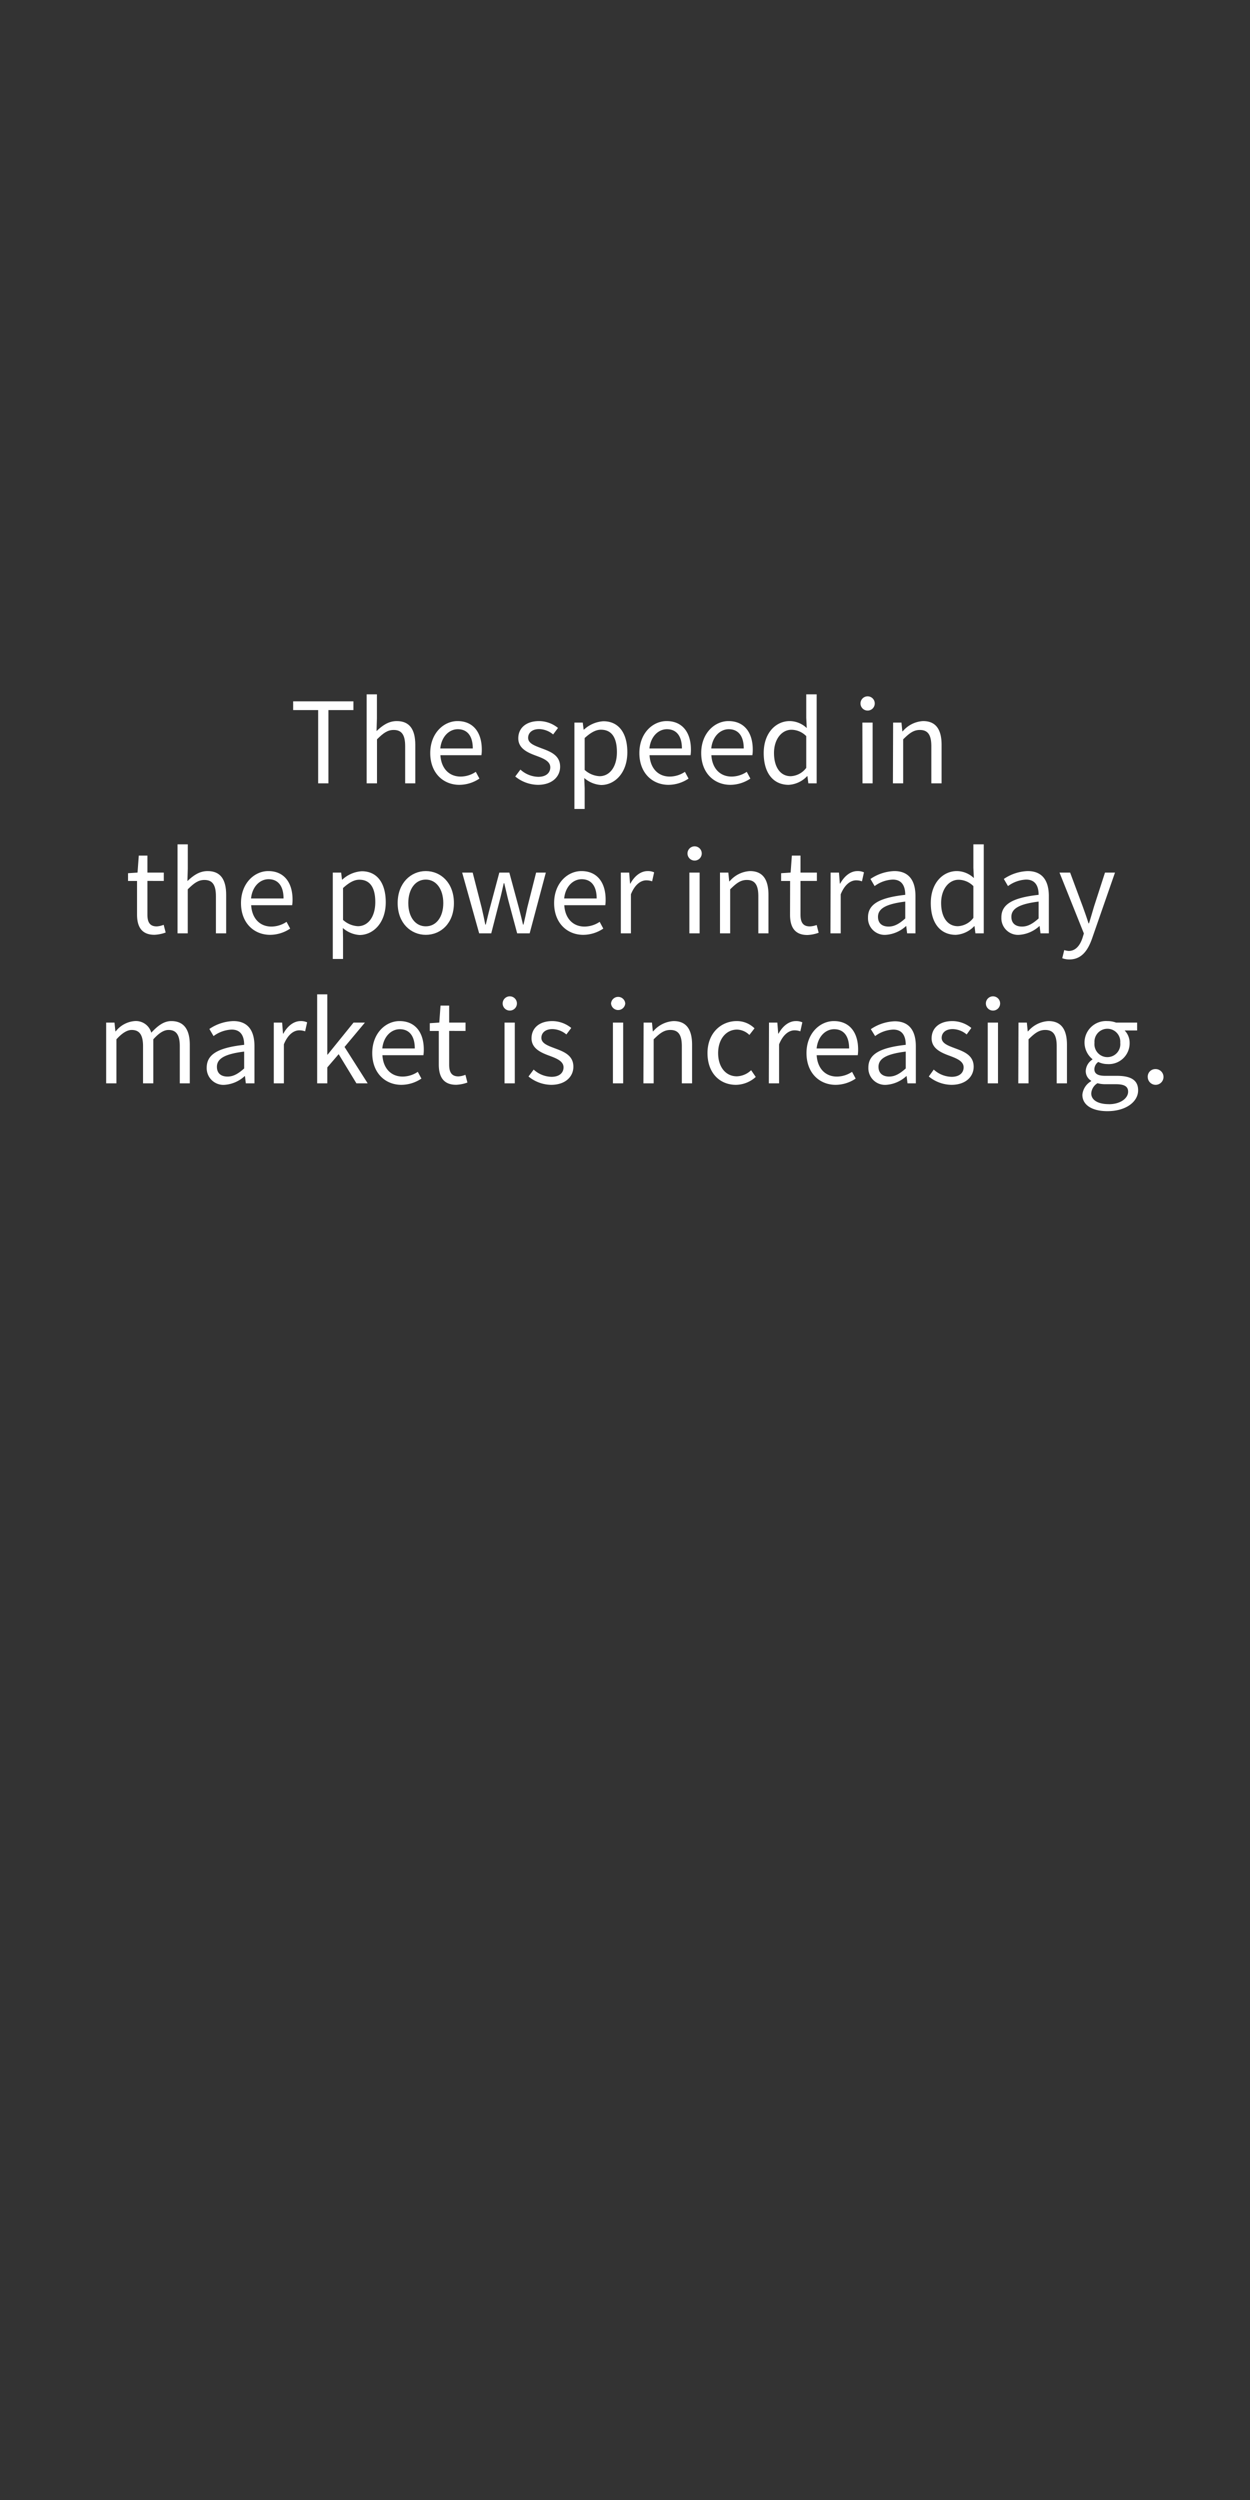 <svg id="Layer_1" data-name="Layer 1" xmlns="http://www.w3.org/2000/svg" viewBox="0 0 300 600"><rect x="0" y="0" width="300" height="600" fill="#333333" stroke="none"/><defs><style>.cls-1{fill:#fff;}</style></defs><title>text</title><path class="cls-1" d="M76.36,170.42h-6v-2.1H84.82v2.1h-6V188H76.36Z"/><path class="cls-1" d="M88,166.64h2.46v5.82l-.09,3c1.38-1.32,2.85-2.4,4.86-2.4,3.06,0,4.44,2,4.44,5.7V188H97.24v-8.91c0-2.73-.84-3.9-2.76-3.9-1.5,0-2.52.78-4,2.25V188H88Z"/><path class="cls-1" d="M109.81,173.06c3.72,0,5.82,2.67,5.82,6.84a8.69,8.69,0,0,1-.09,1.35H105.7c.18,3.15,2.07,5.13,4.86,5.13a6.59,6.59,0,0,0,3.63-1.14l.87,1.62a8.68,8.68,0,0,1-4.8,1.5c-3.9,0-7-2.85-7-7.62S106.48,173.06,109.81,173.06Zm3.66,6.57c0-3-1.32-4.62-3.6-4.62-2,0-3.9,1.68-4.2,4.62Z"/><path class="cls-1" d="M124.9,184.7a6.56,6.56,0,0,0,4.29,1.74c1.92,0,2.88-1,2.88-2.28,0-1.5-1.74-2.16-3.33-2.76-2.07-.75-4.35-1.74-4.35-4.2s1.86-4.14,5-4.14a7.28,7.28,0,0,1,4.53,1.65l-1.17,1.56a5.41,5.41,0,0,0-3.33-1.29c-1.83,0-2.67,1-2.67,2.1,0,1.35,1.59,1.89,3.24,2.52,2.1.78,4.44,1.65,4.44,4.41,0,2.37-1.89,4.35-5.34,4.35a8.78,8.78,0,0,1-5.43-2Z"/><path class="cls-1" d="M140.32,189.23v4.92h-2.46V173.42h2l.21,1.68h.09a7.54,7.54,0,0,1,4.65-2c3.74,0,5.75,2.91,5.75,7.44,0,4.95-3,7.86-6.29,7.86a6.76,6.76,0,0,1-4.05-1.68Zm3.57-2.94c2.4,0,4.17-2.19,4.17-5.79,0-3.21-1.08-5.37-3.84-5.37-1.23,0-2.46.69-3.9,2v7.65A5.77,5.77,0,0,0,143.89,186.29Z"/><path class="cls-1" d="M160,173.06c3.72,0,5.82,2.67,5.82,6.84a8.69,8.69,0,0,1-.09,1.35h-9.84c.18,3.15,2.07,5.13,4.86,5.13a6.59,6.59,0,0,0,3.63-1.14l.87,1.62a8.68,8.68,0,0,1-4.8,1.5c-3.9,0-7-2.85-7-7.62S156.63,173.06,160,173.06Zm3.66,6.57c0-3-1.32-4.62-3.6-4.62-2,0-3.89,1.68-4.2,4.62Z"/><path class="cls-1" d="M174.84,173.06c3.72,0,5.82,2.67,5.82,6.84a8.69,8.69,0,0,1-.09,1.35h-9.84c.18,3.15,2.07,5.13,4.86,5.13a6.59,6.59,0,0,0,3.63-1.14l.87,1.62a8.68,8.68,0,0,1-4.8,1.5c-3.9,0-7-2.85-7-7.62S171.51,173.06,174.84,173.06Zm3.66,6.57c0-3-1.32-4.62-3.6-4.62-2,0-3.9,1.68-4.2,4.62Z"/><path class="cls-1" d="M189.54,173.06a6,6,0,0,1,4.08,1.68l-.12-2.49v-5.61H196V188h-2l-.21-1.71h-.09a6.58,6.58,0,0,1-4.41,2.07c-3.66,0-6-2.76-6-7.62S186.21,173.06,189.54,173.06Zm.24,13.23a4.93,4.93,0,0,0,3.72-2v-7.62a5.07,5.07,0,0,0-3.54-1.53c-2.34,0-4.2,2.25-4.2,5.58S187.23,186.29,189.78,186.29Z"/><path class="cls-1" d="M206.52,168.83a1.71,1.71,0,0,1,3.42,0,1.71,1.71,0,0,1-3.42,0Zm.45,4.59h2.46V188H207Z"/><path class="cls-1" d="M214.35,173.42h2l.21,2.1h.09a6.87,6.87,0,0,1,4.89-2.46c3.06,0,4.44,2,4.44,5.7V188h-2.46v-8.91c0-2.73-.84-3.9-2.76-3.9-1.5,0-2.52.78-4,2.25V188h-2.46Z"/><path class="cls-1" d="M32.89,211.43H30.73v-1.86l2.28-.15.3-4.08h2.07v4.08h3.93v2H35.38v8.1c0,1.8.57,2.82,2.25,2.82a5.3,5.3,0,0,0,1.65-.39l.48,1.86a9,9,0,0,1-2.7.54c-3.12,0-4.17-2-4.17-4.86Z"/><path class="cls-1" d="M42.61,202.64h2.46v5.82l-.09,3c1.38-1.32,2.85-2.4,4.86-2.4,3.06,0,4.44,2,4.44,5.7V224H51.82v-8.91c0-2.73-.84-3.9-2.76-3.9-1.5,0-2.52.78-4,2.25V224H42.61Z"/><path class="cls-1" d="M64.39,209.06c3.72,0,5.82,2.67,5.82,6.84a8.69,8.69,0,0,1-.09,1.35H60.28c.18,3.15,2.07,5.13,4.86,5.13a6.59,6.59,0,0,0,3.63-1.14l.87,1.62a8.68,8.68,0,0,1-4.8,1.5c-3.9,0-7-2.85-7-7.62S61.06,209.06,64.39,209.06Zm3.66,6.57c0-3-1.32-4.62-3.6-4.62-2,0-3.9,1.68-4.2,4.62Z"/><path class="cls-1" d="M82.33,225.23v4.92H79.87V209.42h2l.21,1.68h.09a7.54,7.54,0,0,1,4.65-2c3.75,0,5.76,2.91,5.76,7.44,0,4.95-3,7.86-6.3,7.86a6.76,6.76,0,0,1-4-1.68Zm3.57-2.94c2.4,0,4.17-2.19,4.17-5.79,0-3.21-1.08-5.37-3.84-5.37-1.23,0-2.46.69-3.9,2v7.65A5.77,5.77,0,0,0,85.9,222.29Z"/><path class="cls-1" d="M102.19,209.06c3.57,0,6.75,2.79,6.75,7.68s-3.18,7.62-6.75,7.62-6.75-2.79-6.75-7.62S98.62,209.06,102.19,209.06Zm0,13.26c2.52,0,4.2-2.25,4.2-5.58s-1.68-5.64-4.2-5.64-4.2,2.28-4.2,5.64S99.7,222.32,102.19,222.32Z"/><path class="cls-1" d="M110.92,209.42h2.52l2.16,8.43c.33,1.38.6,2.7.87,4.05h.12c.33-1.35.63-2.7,1-4.05l2.25-8.43h2.4l2.28,8.43c.36,1.38.69,2.7,1,4.05h.12c.33-1.35.6-2.67.9-4.05l2.13-8.43H131L127.12,224h-3l-2.1-7.83c-.36-1.38-.63-2.73-1-4.2h-.12c-.33,1.47-.63,2.85-1,4.23l-2,7.8H115Z"/><path class="cls-1" d="M139.54,209.06c3.72,0,5.81,2.67,5.81,6.84a8.82,8.82,0,0,1-.08,1.35h-9.84c.18,3.15,2.07,5.13,4.86,5.13a6.59,6.59,0,0,0,3.63-1.14l.87,1.62a8.68,8.68,0,0,1-4.8,1.5c-3.9,0-7-2.85-7-7.62S136.21,209.06,139.54,209.06Zm3.66,6.57c0-3-1.32-4.62-3.6-4.62-2,0-3.9,1.68-4.2,4.62Z"/><path class="cls-1" d="M149,209.42h2l.21,2.64h.08c1-1.83,2.49-3,4.14-3a3.62,3.62,0,0,1,1.56.3l-.48,2.16a4.08,4.08,0,0,0-1.41-.24c-1.22,0-2.7.9-3.68,3.36V224H149Z"/><path class="cls-1" d="M165,204.83a1.71,1.71,0,0,1,3.42,0,1.71,1.71,0,0,1-3.42,0Zm.45,4.59h2.46V224h-2.46Z"/><path class="cls-1" d="M172.8,209.42h2l.21,2.1h.09a6.87,6.87,0,0,1,4.89-2.46c3.06,0,4.44,2,4.44,5.7V224H182v-8.91c0-2.73-.84-3.9-2.76-3.9-1.5,0-2.52.78-4,2.25V224H172.8Z"/><path class="cls-1" d="M189.63,211.43h-2.16v-1.86l2.28-.15.3-4.08h2.07v4.08h3.93v2h-3.93v8.1c0,1.8.57,2.82,2.25,2.82A5.3,5.3,0,0,0,196,222l.48,1.86a9,9,0,0,1-2.7.54c-3.12,0-4.17-2-4.17-4.86Z"/><path class="cls-1" d="M199.35,209.42h2l.21,2.64h.09c1-1.83,2.49-3,4.14-3a3.62,3.62,0,0,1,1.56.3l-.48,2.16a4.08,4.08,0,0,0-1.41-.24c-1.23,0-2.7.9-3.69,3.36V224h-2.46Z"/><path class="cls-1" d="M217.26,214.76c0-1.86-.63-3.66-3-3.66a7.84,7.84,0,0,0-4.35,1.56l-1-1.71a10.82,10.82,0,0,1,5.73-1.89c3.57,0,5.07,2.37,5.07,6V224h-2l-.21-1.74h-.06a7.92,7.92,0,0,1-4.83,2.1,4,4,0,0,1-4.29-4.14C208.29,217,211.05,215.45,217.26,214.76Zm-4,7.62c1.41,0,2.58-.69,4-1.95v-4.05c-4.89.6-6.54,1.8-6.54,3.66C210.72,221.69,211.83,222.38,213.27,222.38Z"/><path class="cls-1" d="M229.65,209.06a6,6,0,0,1,4.08,1.68l-.12-2.49v-5.61h2.49V224h-2l-.21-1.71h-.09a6.58,6.58,0,0,1-4.41,2.07c-3.66,0-6-2.76-6-7.62S226.32,209.06,229.65,209.06Zm.24,13.23a4.93,4.93,0,0,0,3.72-2v-7.62a5.07,5.07,0,0,0-3.54-1.53c-2.34,0-4.2,2.25-4.2,5.58S227.34,222.29,229.89,222.29Z"/><path class="cls-1" d="M249.27,214.76c0-1.86-.63-3.66-3-3.66a7.84,7.84,0,0,0-4.35,1.56l-1-1.71a10.82,10.82,0,0,1,5.73-1.89c3.57,0,5.07,2.37,5.07,6V224h-2l-.21-1.74h-.06a7.92,7.92,0,0,1-4.83,2.1,4,4,0,0,1-4.29-4.14C240.3,217,243.06,215.45,249.27,214.76Zm-4,7.62c1.41,0,2.58-.69,4-1.95v-4.05c-4.89.6-6.54,1.8-6.54,3.66C242.73,221.69,243.84,222.38,245.28,222.38Z"/><path class="cls-1" d="M256.5,228.23c1.65,0,2.7-1.32,3.3-3.12l.33-1.08-5.85-14.61h2.55l3,8.07c.45,1.26,1,2.76,1.41,4.11h.12c.42-1.32.84-2.82,1.23-4.11l2.61-8.07h2.4l-5.49,15.78c-1,2.88-2.52,5.07-5.46,5.07a4.84,4.84,0,0,1-1.71-.3l.48-1.95A4.29,4.29,0,0,0,256.5,228.23Z"/><path class="cls-1" d="M25.48,245.42h2l.21,2.1h.09a6.41,6.41,0,0,1,4.53-2.46,3.83,3.83,0,0,1,4,2.79c1.53-1.65,3-2.79,4.8-2.79,3,0,4.44,2,4.44,5.7V260H43.15v-8.91c0-2.73-.87-3.9-2.7-3.9-1.14,0-2.31.75-3.66,2.25V260H34.33v-8.91c0-2.73-.87-3.9-2.73-3.9-1.08,0-2.31.75-3.66,2.25V260H25.48Z"/><path class="cls-1" d="M58.6,250.76c0-1.86-.63-3.66-3-3.66a7.84,7.84,0,0,0-4.35,1.56l-1-1.71A10.82,10.82,0,0,1,56,245.06c3.57,0,5.07,2.37,5.07,6V260H59l-.21-1.74h-.06a7.92,7.92,0,0,1-4.83,2.1,4,4,0,0,1-4.29-4.14C49.63,253,52.39,251.45,58.6,250.76Zm-4,7.62c1.41,0,2.58-.69,4-1.95v-4.05c-4.89.6-6.54,1.8-6.54,3.66C52.06,257.69,53.17,258.38,54.61,258.38Z"/><path class="cls-1" d="M65.71,245.42h2l.21,2.64h.09c1-1.83,2.49-3,4.14-3a3.62,3.62,0,0,1,1.56.3l-.48,2.16a4.08,4.08,0,0,0-1.41-.24c-1.23,0-2.7.9-3.69,3.36V260H65.71Z"/><path class="cls-1" d="M76.12,238.64h2.43V253.1h.09l6.21-7.68h2.73l-4.89,5.85L88.24,260h-2.7l-4.26-7-2.73,3.18V260H76.12Z"/><path class="cls-1" d="M95.89,245.06c3.72,0,5.82,2.67,5.82,6.84a8.69,8.69,0,0,1-.09,1.35H91.78c.18,3.15,2.07,5.13,4.86,5.13a6.59,6.59,0,0,0,3.63-1.14l.87,1.62a8.68,8.68,0,0,1-4.8,1.5c-3.9,0-7-2.85-7-7.62S92.56,245.06,95.89,245.06Zm3.66,6.57c0-3-1.32-4.62-3.6-4.62-2,0-3.9,1.68-4.2,4.62Z"/><path class="cls-1" d="M105.31,247.43h-2.16v-1.86l2.28-.15.3-4.08h2.07v4.08h3.93v2H107.8v8.1c0,1.8.57,2.82,2.25,2.82a5.3,5.3,0,0,0,1.65-.39l.48,1.86a9,9,0,0,1-2.7.54c-3.12,0-4.17-2-4.17-4.86Z"/><path class="cls-1" d="M120.64,240.83a1.71,1.71,0,0,1,3.42,0,1.71,1.71,0,0,1-3.42,0Zm.45,4.59h2.46V260h-2.46Z"/><path class="cls-1" d="M128.08,256.7a6.56,6.56,0,0,0,4.29,1.74c1.92,0,2.88-1,2.88-2.28,0-1.5-1.74-2.16-3.33-2.76-2.07-.75-4.35-1.74-4.35-4.2s1.86-4.14,5-4.14a7.28,7.28,0,0,1,4.53,1.65l-1.17,1.56a5.41,5.41,0,0,0-3.33-1.29c-1.83,0-2.67,1-2.67,2.1,0,1.35,1.59,1.89,3.24,2.52,2.1.78,4.44,1.65,4.44,4.41,0,2.37-1.89,4.35-5.34,4.35a8.78,8.78,0,0,1-5.43-2Z"/><path class="cls-1" d="M146.65,240.83a1.71,1.71,0,0,1,3.41,0,1.71,1.71,0,0,1-3.41,0Zm.45,4.59h2.46V260H147.1Z"/><path class="cls-1" d="M154.47,245.42h2l.21,2.1h.09a6.87,6.87,0,0,1,4.89-2.46c3.06,0,4.44,2,4.44,5.7V260h-2.46v-8.91c0-2.73-.84-3.9-2.76-3.9-1.5,0-2.52.78-4,2.25V260h-2.46Z"/><path class="cls-1" d="M176.82,245.06a6,6,0,0,1,4.26,1.74l-1.23,1.59a4.41,4.41,0,0,0-2.94-1.29c-2.64,0-4.56,2.28-4.56,5.64s1.83,5.58,4.5,5.58a5.2,5.2,0,0,0,3.42-1.47l1.11,1.62a7.22,7.22,0,0,1-4.74,1.89c-3.87,0-6.84-2.79-6.84-7.62S173.07,245.06,176.82,245.06Z"/><path class="cls-1" d="M184.56,245.42h2l.21,2.64h.09c1-1.83,2.49-3,4.14-3a3.62,3.62,0,0,1,1.56.3l-.48,2.16a4.08,4.08,0,0,0-1.41-.24c-1.23,0-2.7.9-3.69,3.36V260h-2.46Z"/><path class="cls-1" d="M200.13,245.06c3.72,0,5.82,2.67,5.82,6.84a8.69,8.69,0,0,1-.09,1.35H196c.18,3.15,2.07,5.13,4.86,5.13a6.59,6.59,0,0,0,3.63-1.14l.87,1.62a8.68,8.68,0,0,1-4.8,1.5c-3.9,0-7-2.85-7-7.62S196.8,245.06,200.13,245.06Zm3.66,6.57c0-3-1.32-4.62-3.6-4.62-2,0-3.9,1.68-4.2,4.62Z"/><path class="cls-1" d="M217.38,250.76c0-1.86-.63-3.66-3-3.66a7.84,7.84,0,0,0-4.35,1.56L209,247a10.82,10.82,0,0,1,5.73-1.89c3.57,0,5.07,2.37,5.07,6V260h-2l-.21-1.74h-.06a7.92,7.92,0,0,1-4.83,2.1,4,4,0,0,1-4.29-4.14C208.41,253,211.17,251.45,217.38,250.76Zm-4,7.62c1.41,0,2.58-.69,4-1.95v-4.05c-4.89.6-6.54,1.8-6.54,3.66C210.84,257.69,212,258.38,213.39,258.38Z"/><path class="cls-1" d="M224.1,256.7a6.56,6.56,0,0,0,4.29,1.74c1.92,0,2.88-1,2.88-2.28,0-1.5-1.74-2.16-3.33-2.76-2.07-.75-4.35-1.74-4.35-4.2s1.86-4.14,5-4.14a7.28,7.28,0,0,1,4.53,1.65L232,248.27a5.41,5.41,0,0,0-3.33-1.29c-1.83,0-2.67,1-2.67,2.1,0,1.35,1.59,1.89,3.24,2.52,2.1.78,4.44,1.65,4.44,4.41,0,2.37-1.89,4.35-5.34,4.35a8.78,8.78,0,0,1-5.43-2Z"/><path class="cls-1" d="M236.61,240.83a1.71,1.71,0,0,1,3.42,0,1.71,1.71,0,0,1-3.42,0Zm.45,4.59h2.46V260h-2.46Z"/><path class="cls-1" d="M244.44,245.42h2l.21,2.1h.09a6.87,6.87,0,0,1,4.89-2.46c3.06,0,4.44,2,4.44,5.7V260h-2.46v-8.91c0-2.73-.84-3.9-2.76-3.9-1.5,0-2.52.78-4,2.25V260h-2.46Z"/><path class="cls-1" d="M261.87,259.49v-.12a2.69,2.69,0,0,1-1.29-2.37,3.42,3.42,0,0,1,1.59-2.7v-.12a5.15,5.15,0,0,1,3.6-9.12,5.82,5.82,0,0,1,2.07.36h5.07v1.89h-3a4.23,4.23,0,0,1,1.2,3,5,5,0,0,1-5.34,5.07,5.09,5.09,0,0,1-2.19-.51,2.21,2.21,0,0,0-.93,1.74c0,.93.6,1.59,2.58,1.59h2.82c3.39,0,5.1,1.05,5.1,3.48,0,2.7-2.85,5-7.38,5-3.57,0-6-1.41-6-3.93A4.21,4.21,0,0,1,261.87,259.49Zm4.26,5.52c2.79,0,4.62-1.44,4.62-3,0-1.35-1.05-1.8-2.94-1.8h-2.52a7.1,7.1,0,0,1-1.89-.24,3.07,3.07,0,0,0-1.5,2.46C261.9,264,263.49,265,266.13,265Zm2.73-14.76a3.1,3.1,0,1,0-6.18,0,3.11,3.11,0,1,0,6.18,0Z"/><path class="cls-1" d="M277.26,256.58a1.89,1.89,0,1,1-1.8,1.92A1.81,1.81,0,0,1,277.26,256.58Z"/></svg>